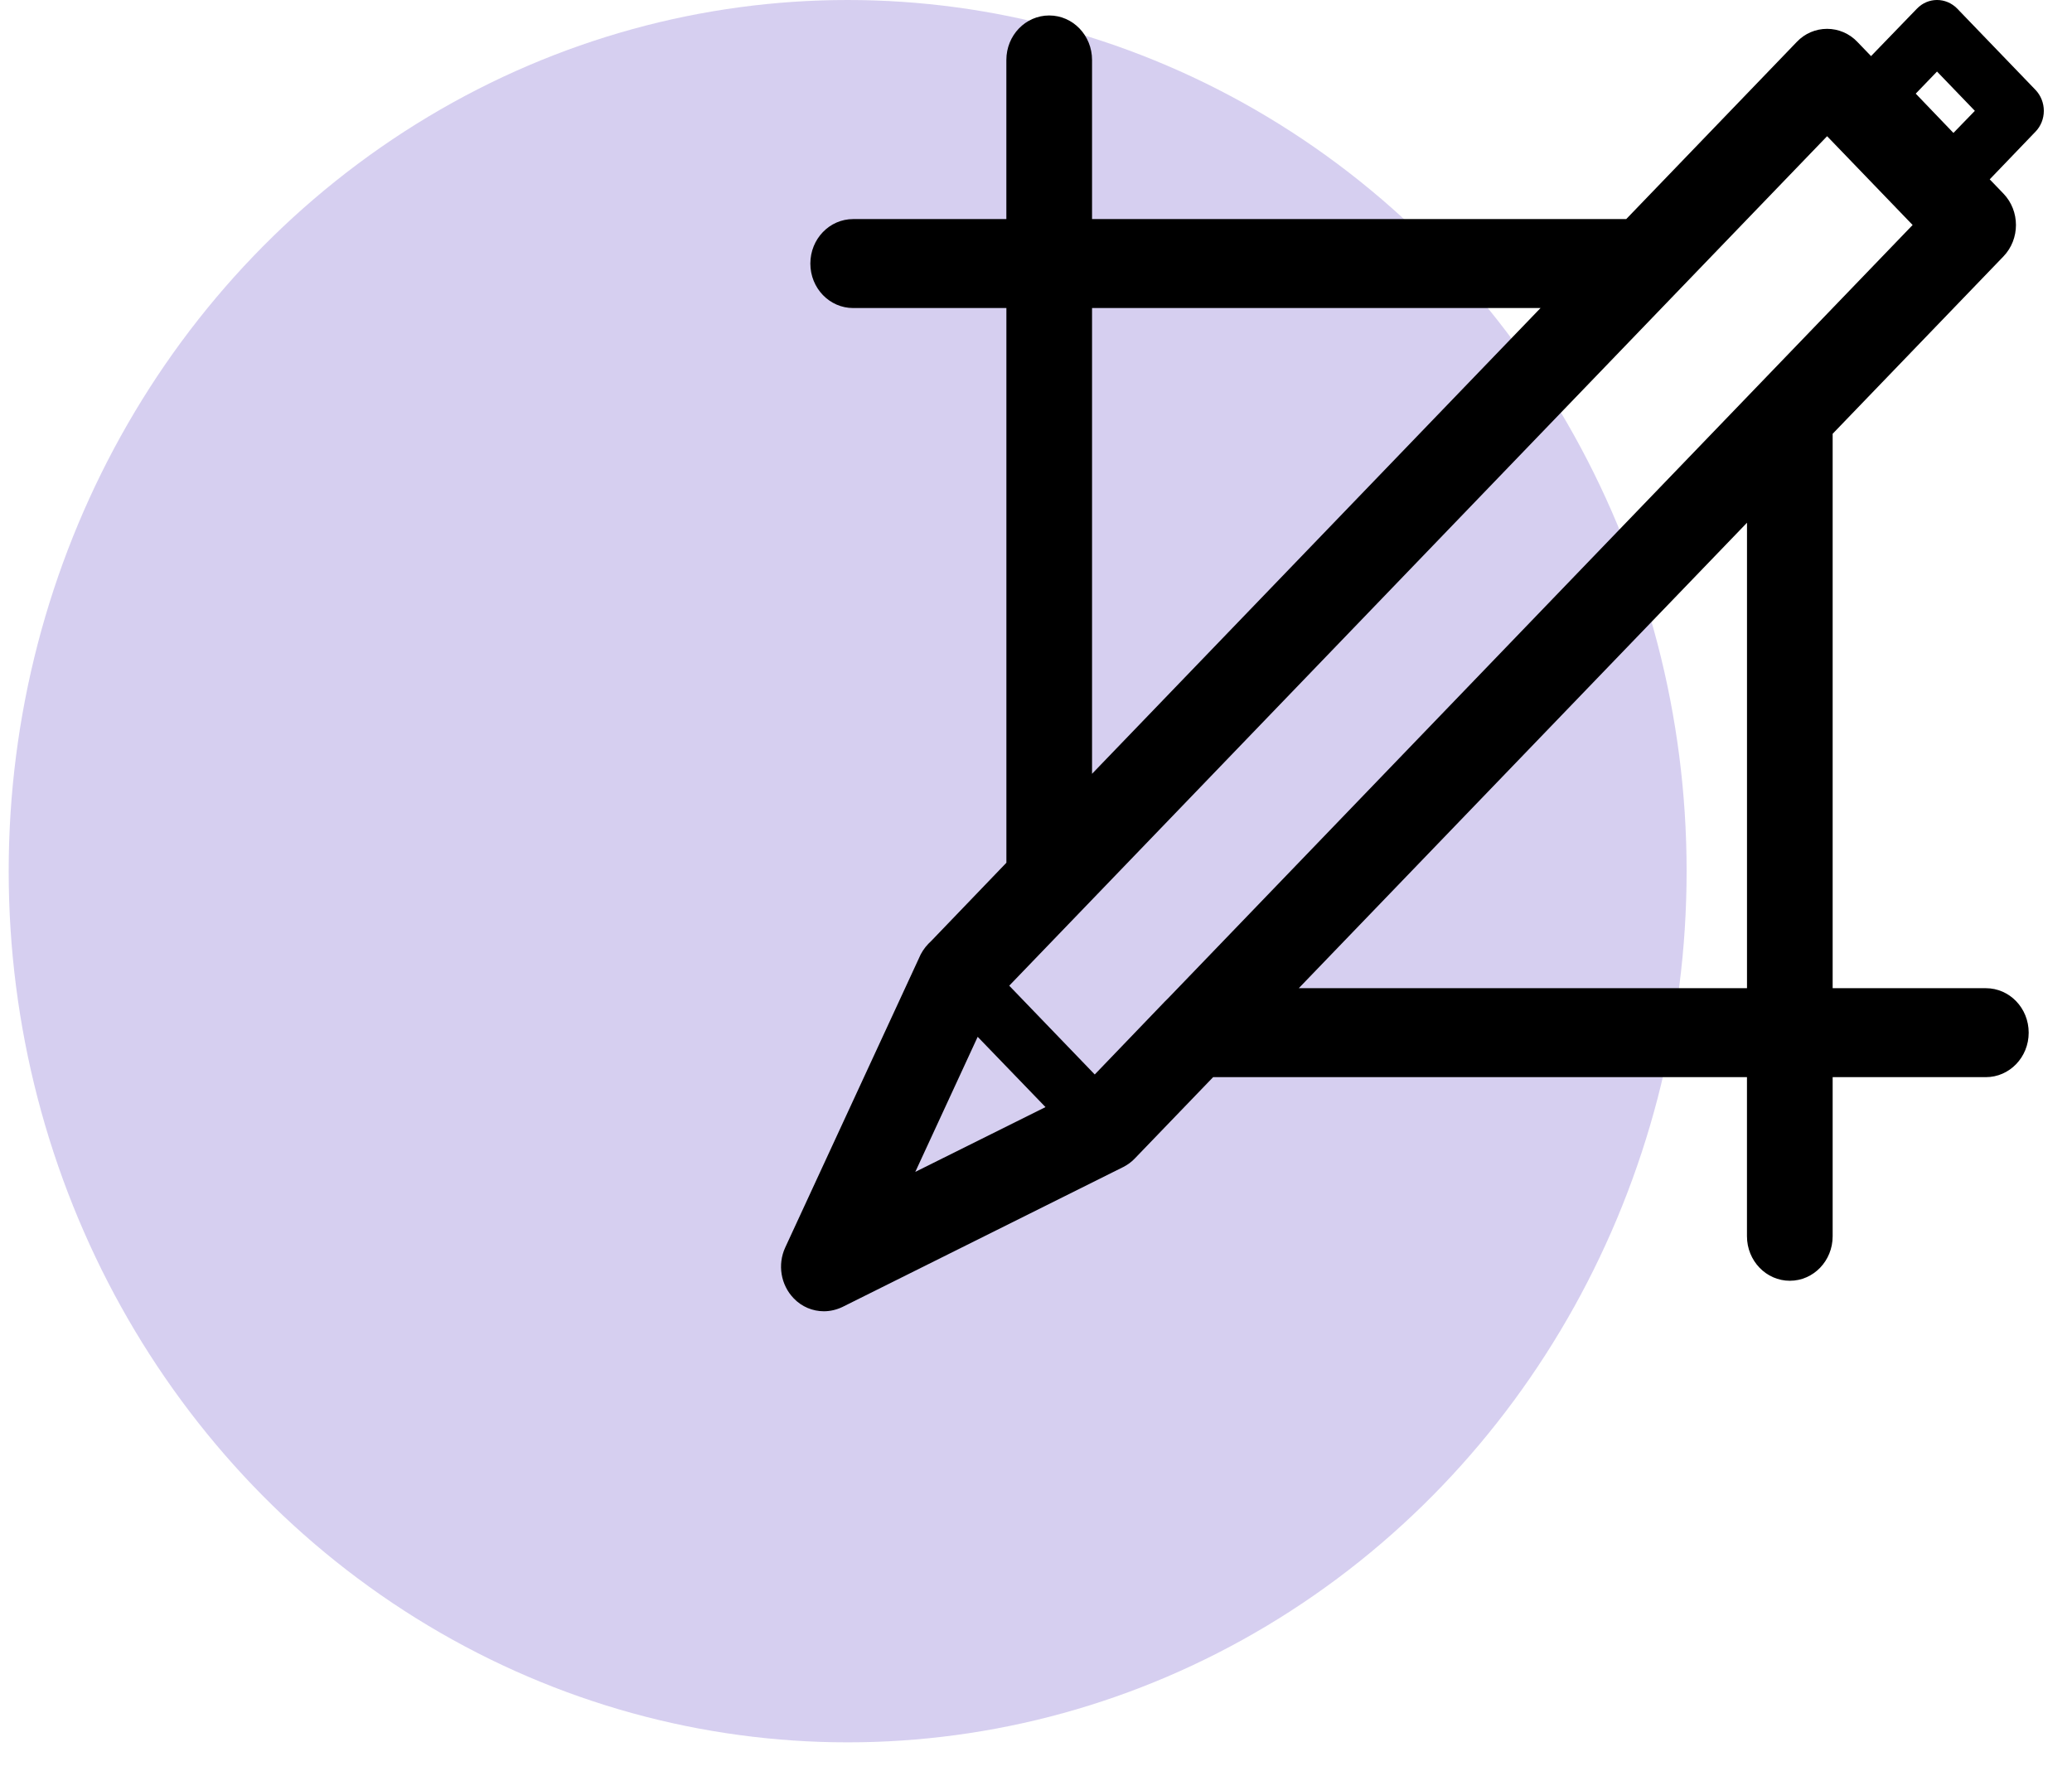 <svg width="62" height="53" viewBox="0 0 62 53" fill="none" xmlns="http://www.w3.org/2000/svg">
<g id="Group 12">
<ellipse id="Oval" opacity="0.991" cx="25.364" cy="26.07" rx="25.104" ry="26.07" fill="#D6CFF0"/>
<g id="Group 41">
<path id="Shape" fill-rule="evenodd" clip-rule="evenodd" d="M60.905 2.687C61.067 2.855 61.157 3.082 61.157 3.317C61.157 3.552 61.067 3.778 60.905 3.943L59.538 5.367L59.948 5.793C60.448 6.312 60.448 7.155 59.948 7.674L54.838 12.981V29.572H59.422C60.132 29.572 60.704 30.166 60.704 30.903C60.704 31.639 60.131 32.234 59.422 32.234H54.838V36.995C54.838 37.732 54.265 38.327 53.556 38.327C52.851 38.327 52.274 37.732 52.274 36.995V32.234H36.3L33.963 34.661C33.86 34.772 33.741 34.856 33.612 34.923L25.209 39.111C25.029 39.196 24.841 39.24 24.653 39.24C24.32 39.24 23.991 39.107 23.747 38.85C23.363 38.45 23.261 37.843 23.496 37.332L27.495 28.68C27.559 28.52 27.657 28.369 27.781 28.241L27.867 28.157L30.114 25.818V9.218H25.529C24.82 9.218 24.248 8.623 24.248 7.887C24.248 7.151 24.82 6.556 25.529 6.556H30.113V1.795C30.113 1.058 30.686 0.463 31.395 0.463C32.105 0.463 32.677 1.058 32.677 1.795V6.556H48.661L53.766 1.253C54.005 1.001 54.33 0.863 54.672 0.863C55.009 0.863 55.338 1.001 55.577 1.253L55.987 1.679L57.359 0.26C57.692 -0.087 58.23 -0.087 58.568 0.26L60.905 2.687ZM46.097 9.218H32.677V23.156L46.097 9.218ZM27.388 35.069L29.255 31.027L31.284 33.13L27.388 35.069ZM52.275 15.643L38.863 29.572V29.572H52.275V15.643ZM52.651 11.49L34.954 29.873C34.94 29.888 34.926 29.902 34.911 29.916L34.911 29.916C34.896 29.931 34.88 29.946 34.864 29.962L32.758 32.154L30.199 29.497L50.096 8.828L54.672 4.076L57.231 6.733L52.651 11.49ZM57.324 2.802L58.452 3.978L59.093 3.317L57.961 2.141L57.324 2.802Z" fill="black"/>
</g>
</g>
</svg>
